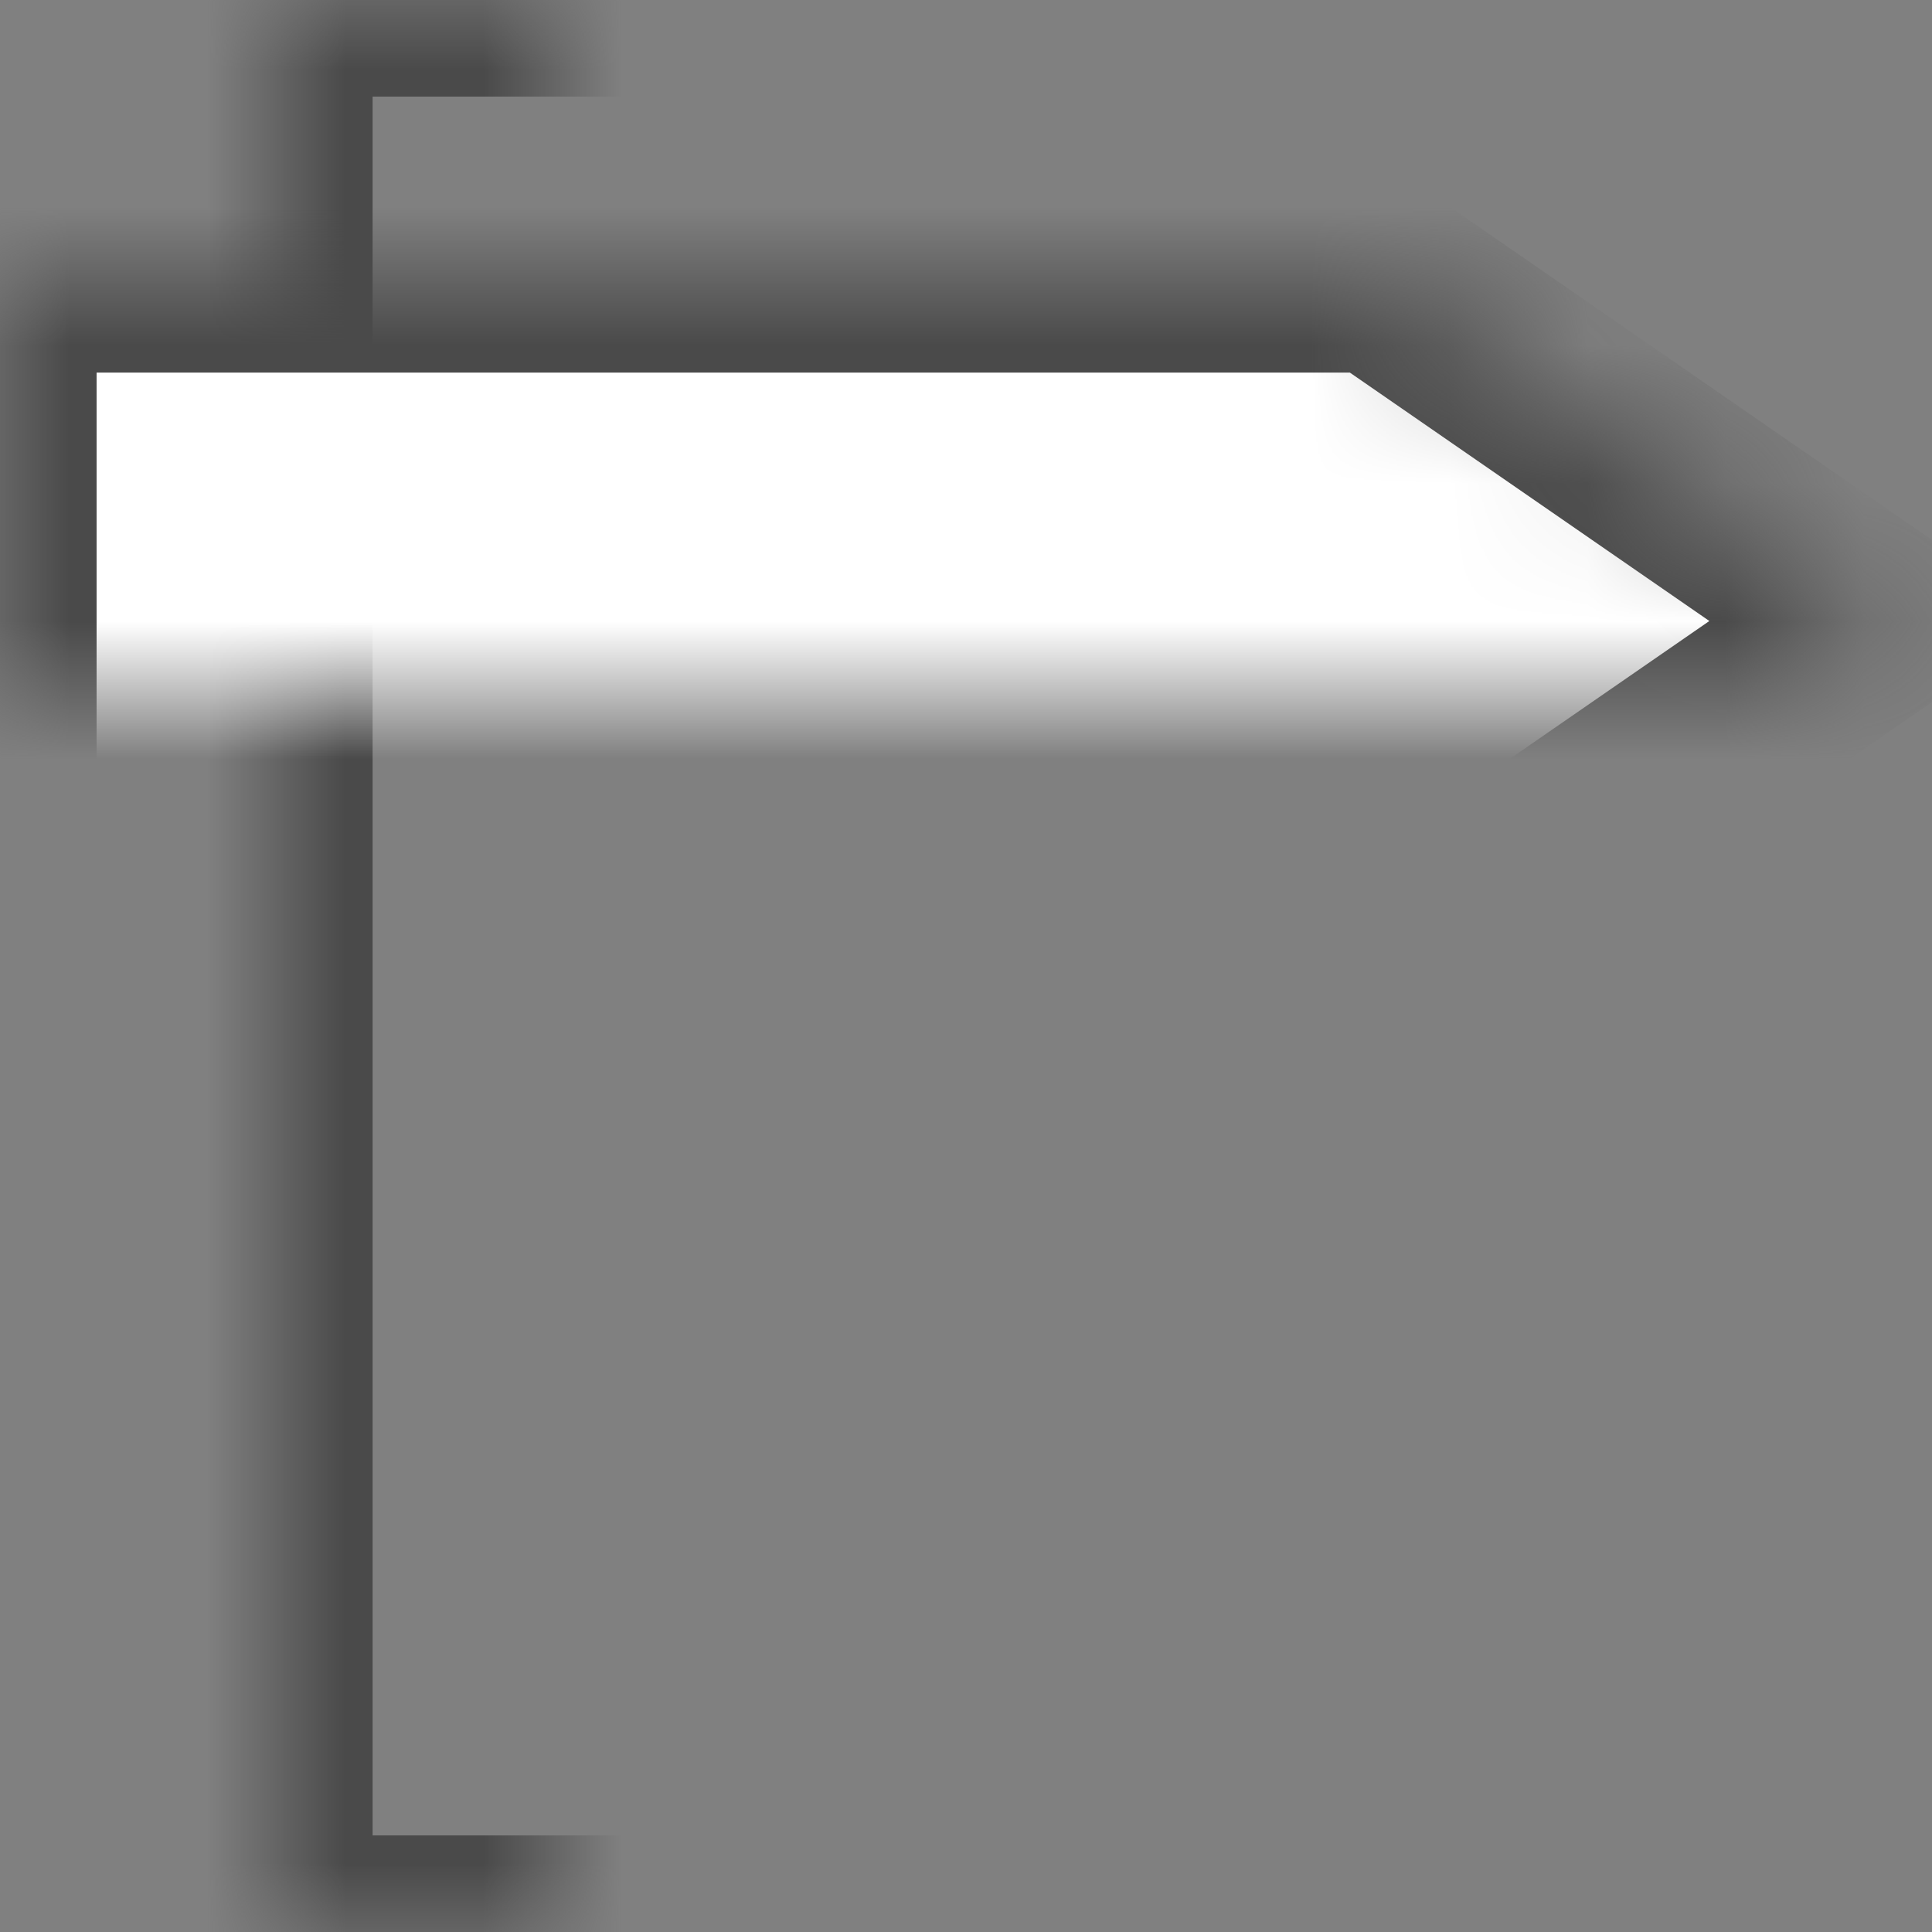 <?xml version="1.0" encoding="UTF-8"?>
<svg width="14px" height="14px" viewBox="0 0 14 14" version="1.1" xmlns="http://www.w3.org/2000/svg" xmlns:xlink="http://www.w3.org/1999/xlink">
    <rect x="0" y="0" width="14" height="14" fill="#808080" stroke="none"/>
    <!-- Generator: Sketch 41.2 (35397) - http://www.bohemiancoding.com/sketch -->
    <title>Group 12</title>
    <desc>Created with Sketch.</desc>
    <defs>
        <rect id="path-1" x="2" y="0" width="4" height="14"></rect>
        <mask id="mask-2" maskContentUnits="userSpaceOnUse" maskUnits="objectBoundingBox" x="0" y="0" width="4" height="14" fill="white">
            <use xlink:href="#path-1"></use>
        </mask>
        <polygon id="path-3" points="0 2 10 2 13.618 4.5 10 7 0 7"></polygon>
        <mask id="mask-4" maskContentUnits="userSpaceOnUse" maskUnits="objectBoundingBox" x="0" y="0" width="13.618" height="5" fill="white">
            <use xlink:href="#path-3"></use>
        </mask>
    </defs>
    <g id="Page-1" stroke="none" stroke-width="1" fill="none" fill-rule="evenodd">
        <g id="学习指南" transform="translate(-888, -417)" stroke="#4A4A4A" stroke-width="1.4">
            <g id="Group-12" transform="translate(888, 417)">
                <use id="Rectangle-17" mask="url(#mask-2)" xlink:href="#path-1"></use>
                <use id="Rectangle-3" mask="url(#mask-4)" fill="#FFFFFF" xlink:href="#path-3"></use>
            </g>
        </g>
    </g>
</svg>